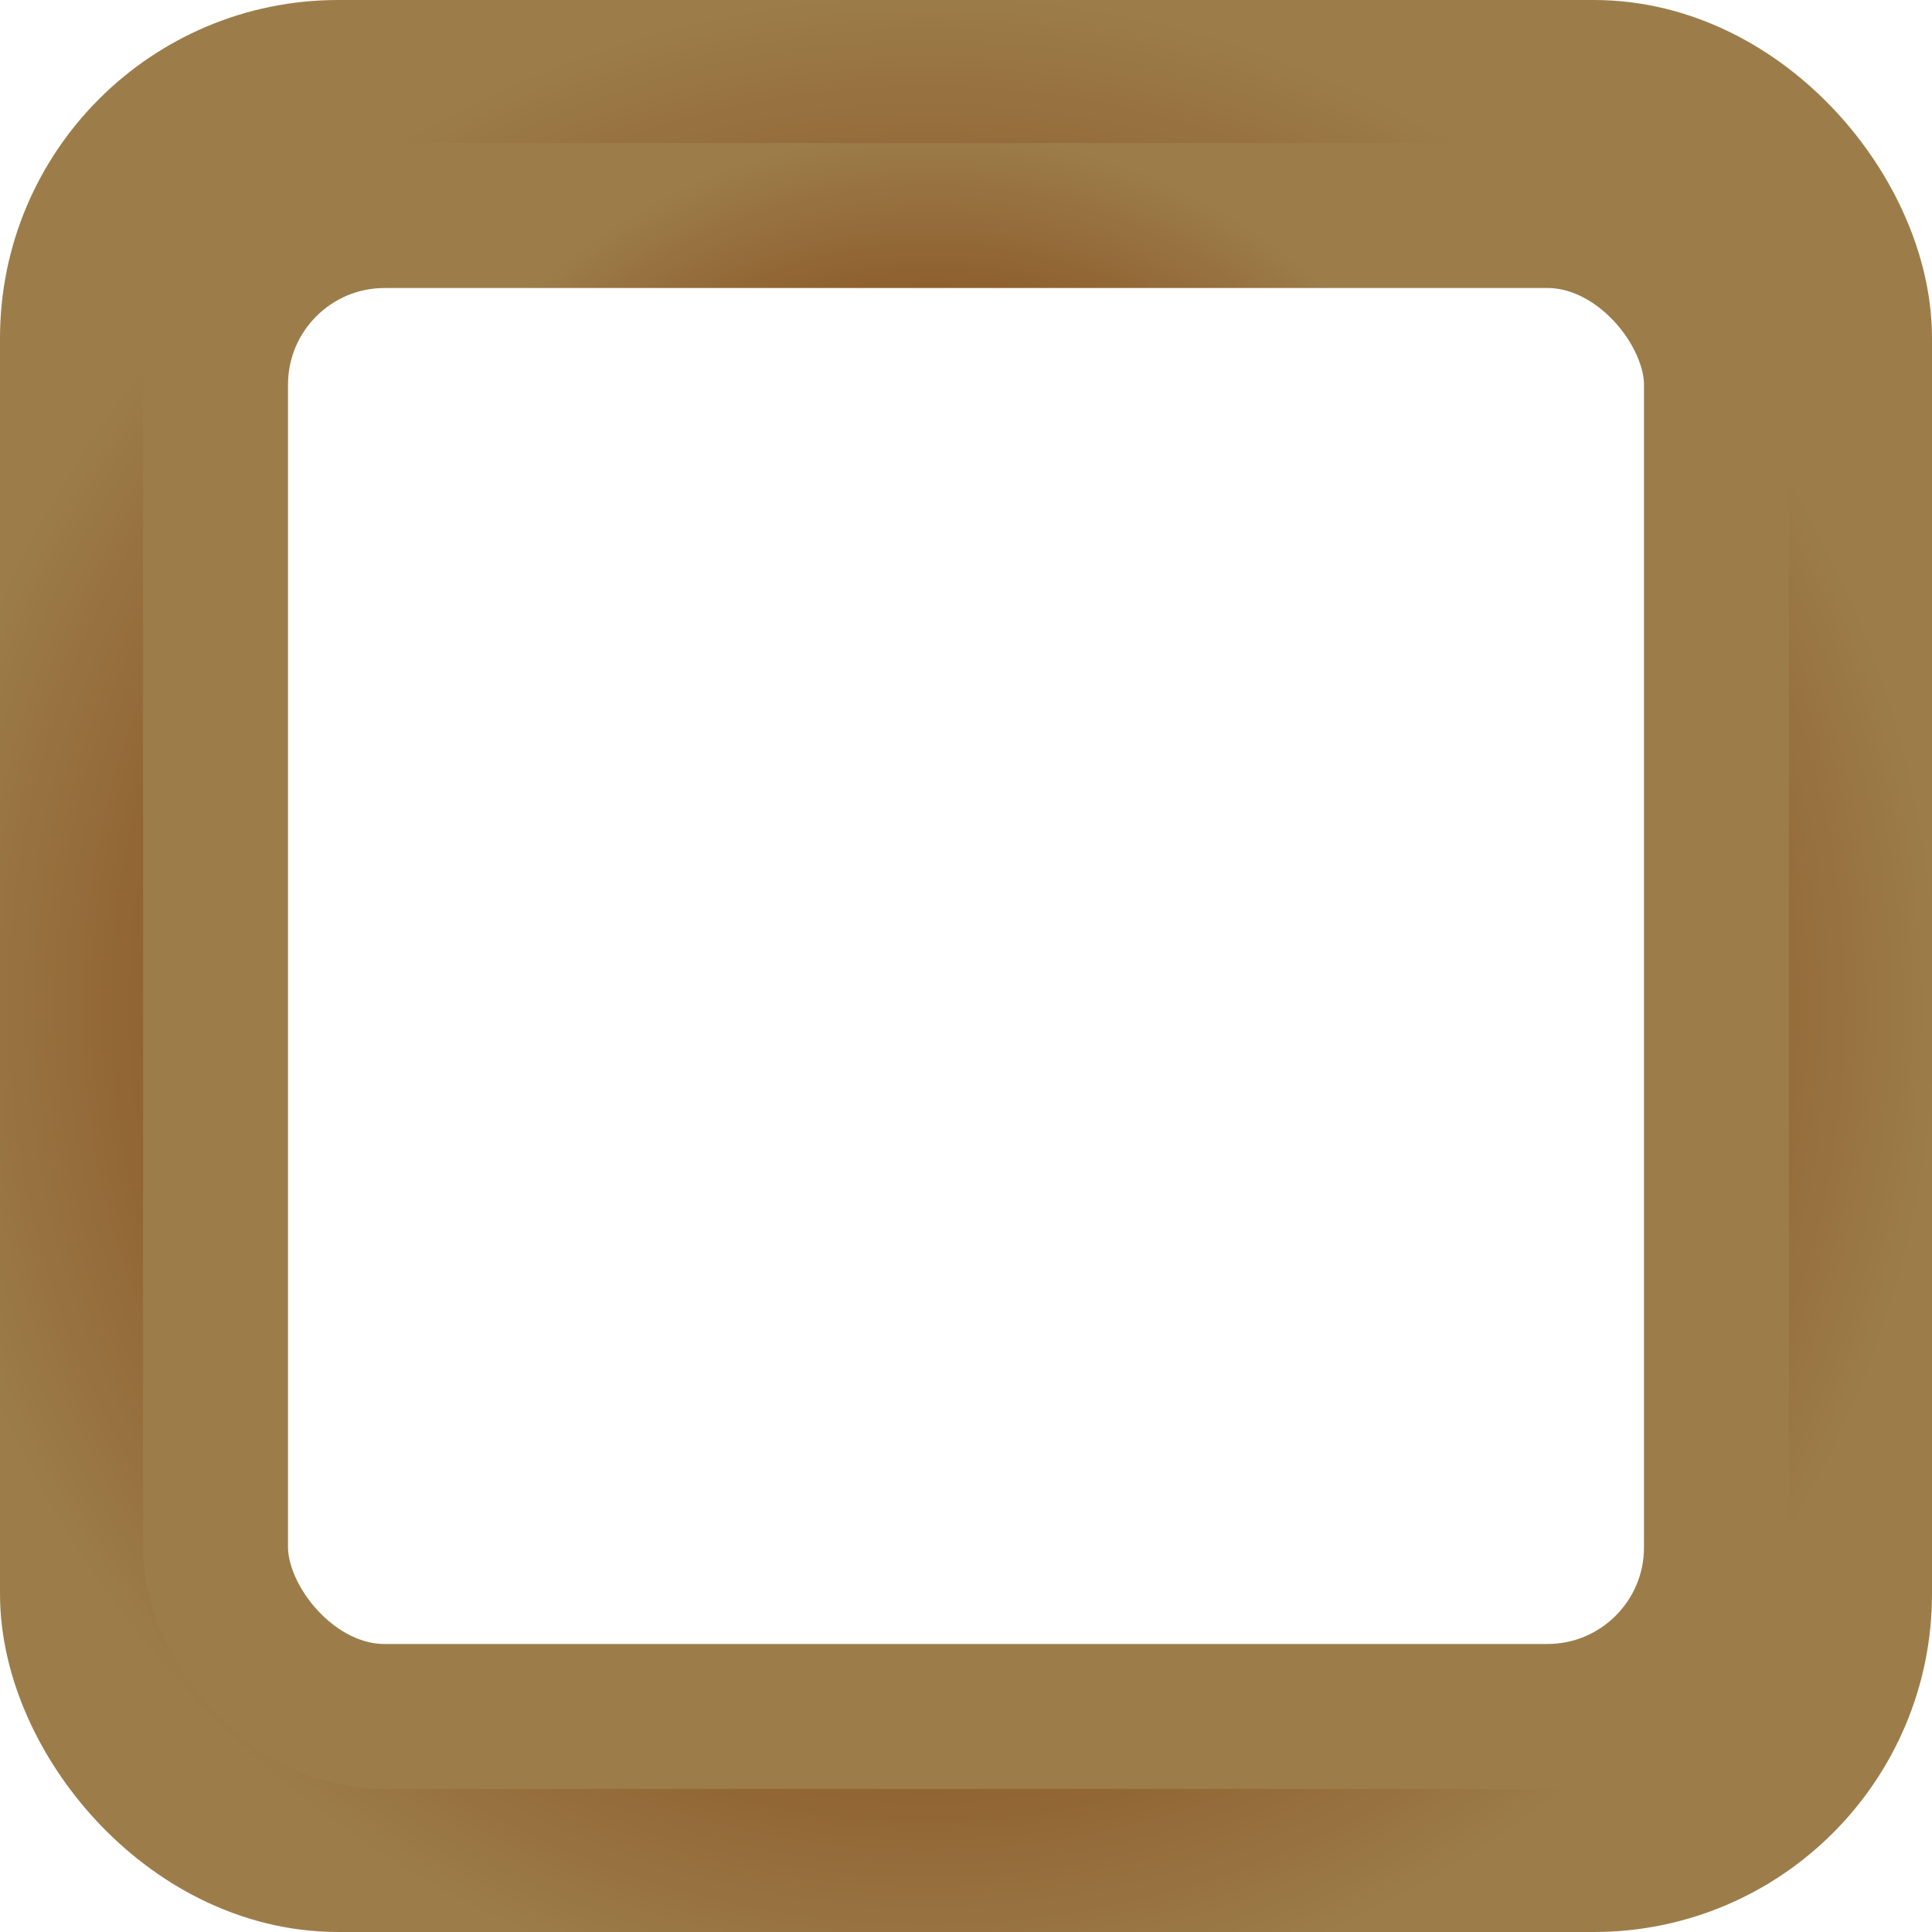 <svg width="40" height="40" viewBox="0 0 40 40" fill="none" xmlns="http://www.w3.org/2000/svg">
<rect x="2" y="2" width="36" height="36" rx="5" stroke="url(#paint0_angular_88_3)" stroke-width="4"/>
<rect x="4.463" y="4.463" width="31.074" height="31.074" rx="3.5" stroke="url(#paint1_angular_88_3)" stroke-width="3"/>
<defs>
<radialGradient id="paint0_angular_88_3" cx="0" cy="0" r="1" gradientUnits="userSpaceOnUse" gradientTransform="translate(19.2 20.8) rotate(-90) scale(28 28)">
<stop stop-color="#FFCF7B"/>
<stop offset="0.245" stop-color="#7B5E37"/>
<stop offset="0.497" stop-color="#8C5929"/>
<stop offset="0.744" stop-color="#9C7D4A"/>
</radialGradient>
<radialGradient id="paint1_angular_88_3" cx="0" cy="0" r="1" gradientUnits="userSpaceOnUse" gradientTransform="translate(19.259 14.815) rotate(90) scale(16.296 16.296)">
<stop stop-color="#FFCF7B"/>
<stop offset="0.245" stop-color="#7B5E37"/>
<stop offset="0.495" stop-color="#8C5929"/>
<stop offset="0.74" stop-color="#9C7D4A"/>
</radialGradient>
</defs>
</svg>
